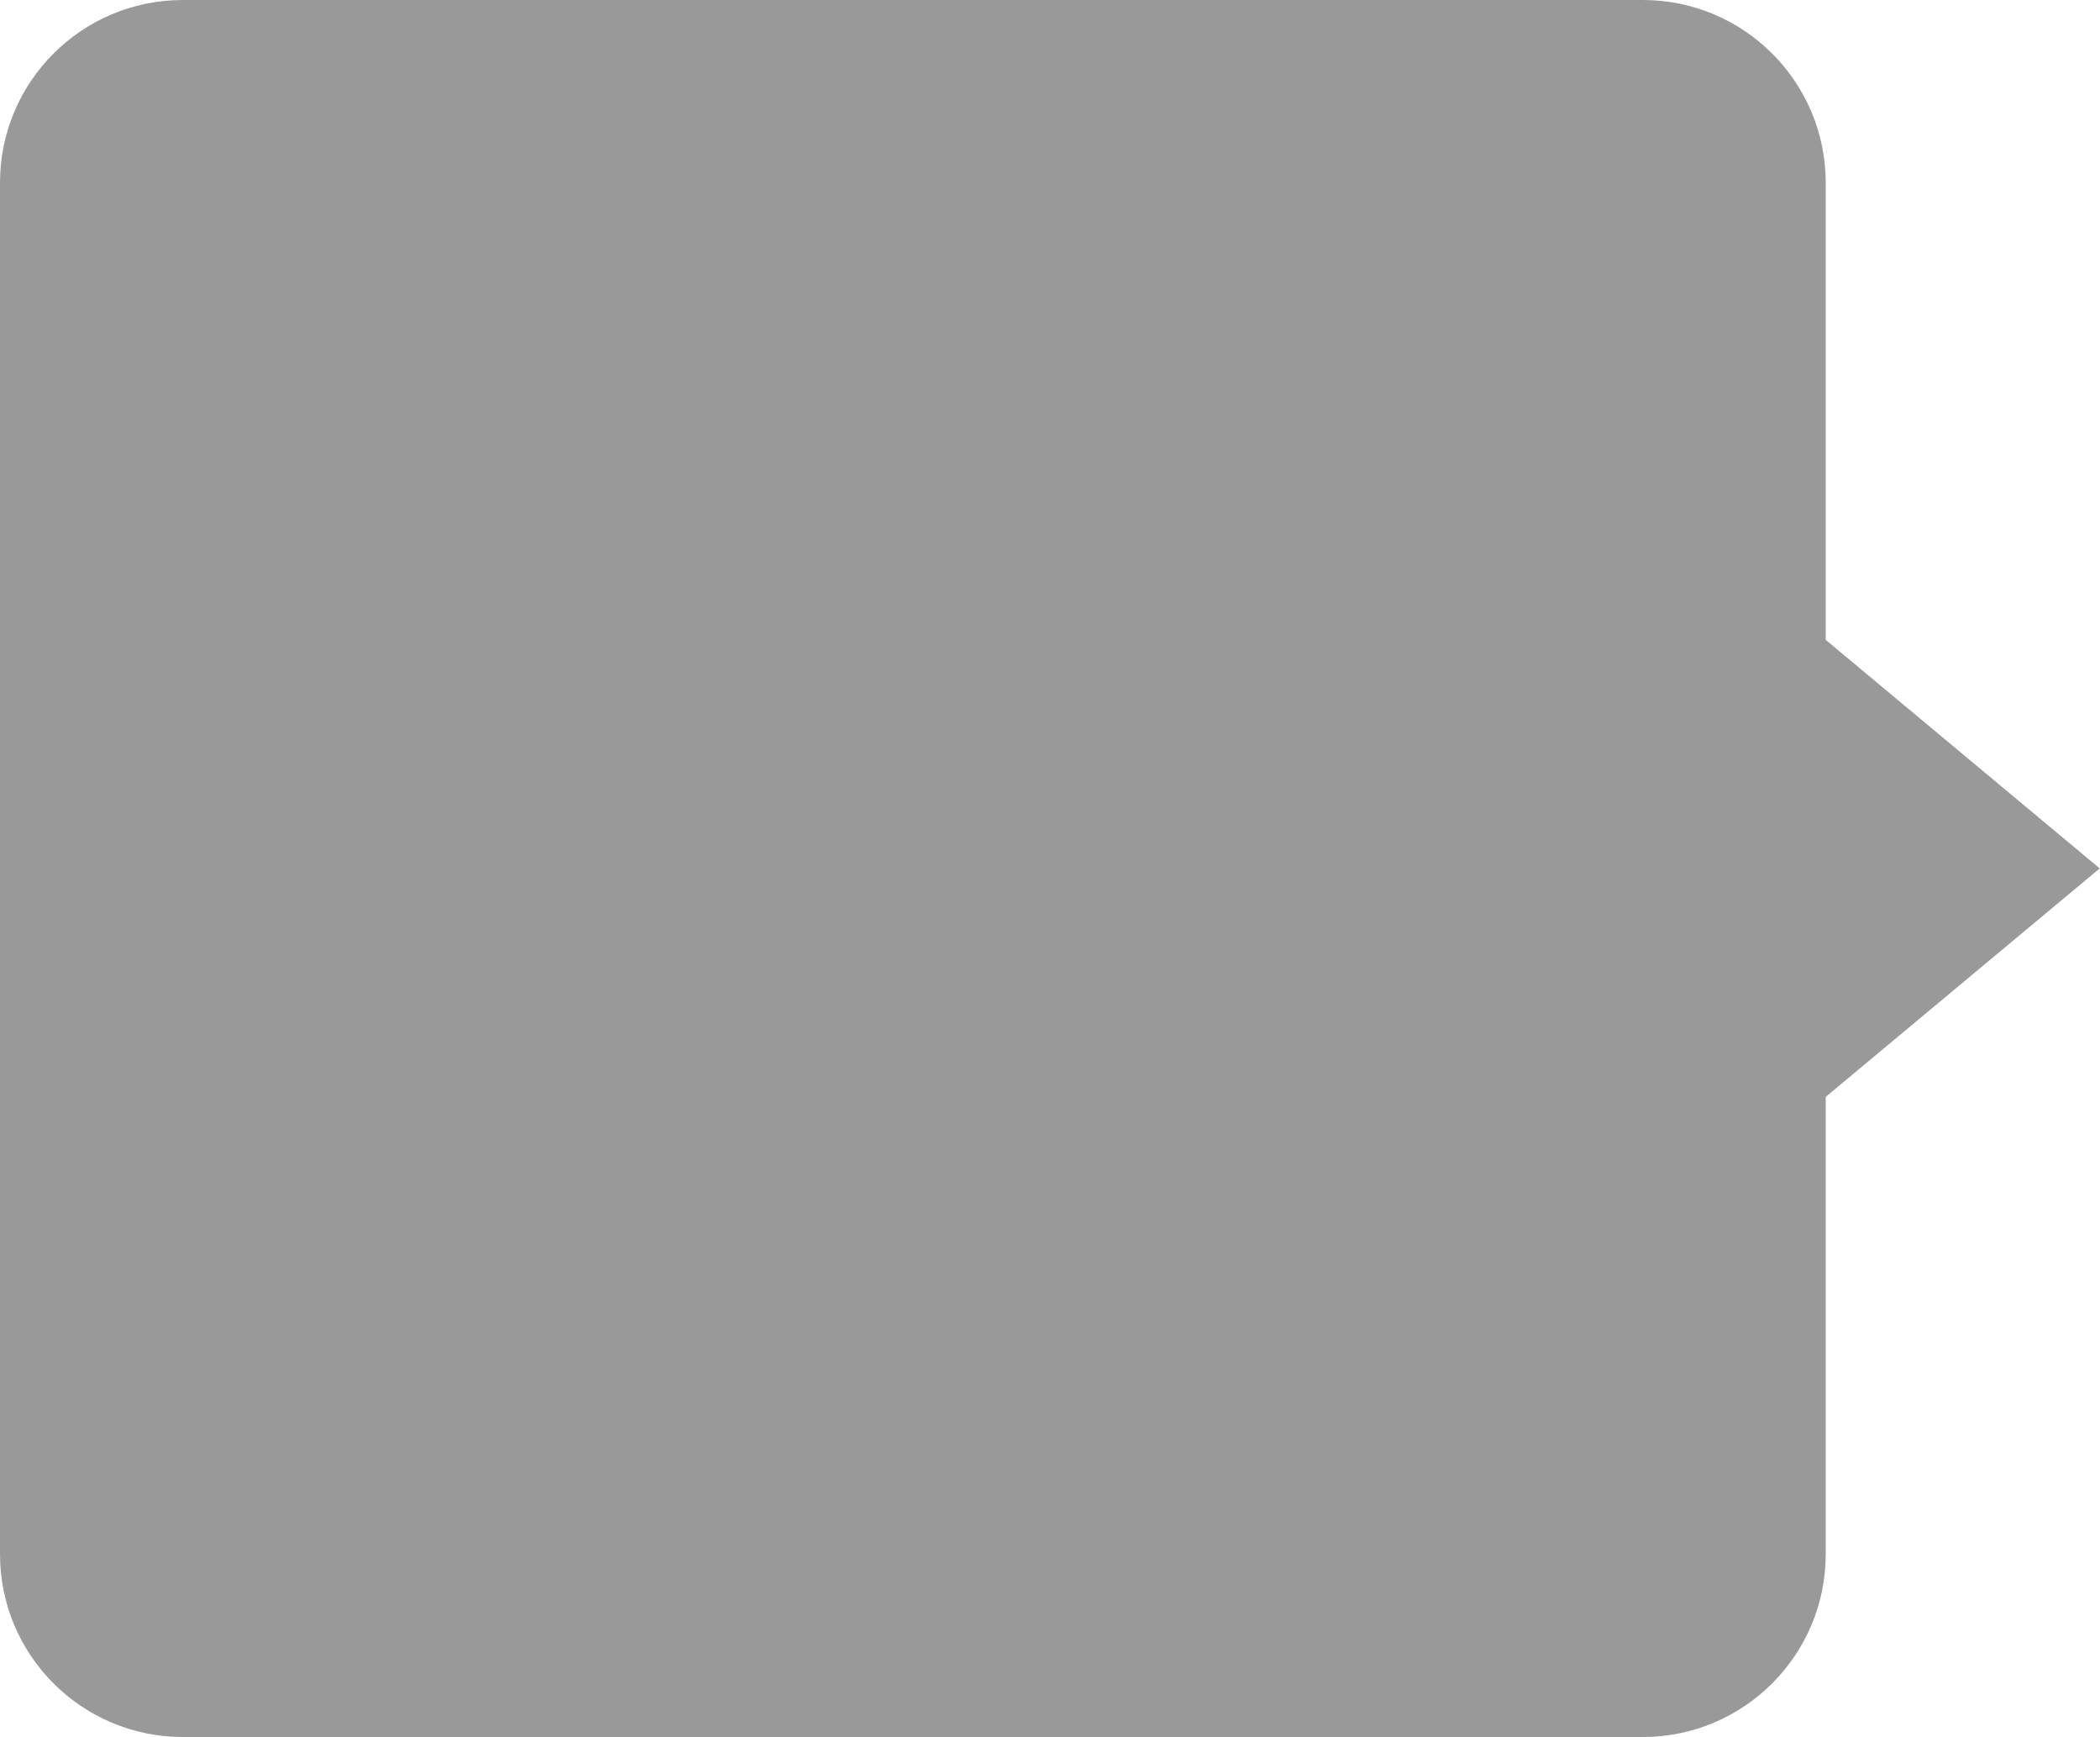 <svg xmlns="http://www.w3.org/2000/svg" xmlns:xlink="http://www.w3.org/1999/xlink" preserveAspectRatio="xMidYMid" width="22.969" height="19" viewBox="0 0 22.969 19">
  <defs>
    <style>
      .cls-1 {
        fill: #999;
        fill-rule: evenodd;
      }
    </style>
  </defs>
  <path d="M22.966,9.499 L19.969,11.998 L19.969,17.000 C19.969,18.104 19.073,19.000 17.969,19.000 L2.000,19.000 C0.895,19.000 -0.000,18.104 -0.000,17.000 L-0.000,2.000 C-0.000,0.895 0.895,-0.000 2.000,-0.000 L17.969,-0.000 C19.073,-0.000 19.969,0.895 19.969,2.000 L19.969,6.999 L22.966,9.499 Z" class="cls-1"/>
</svg>
